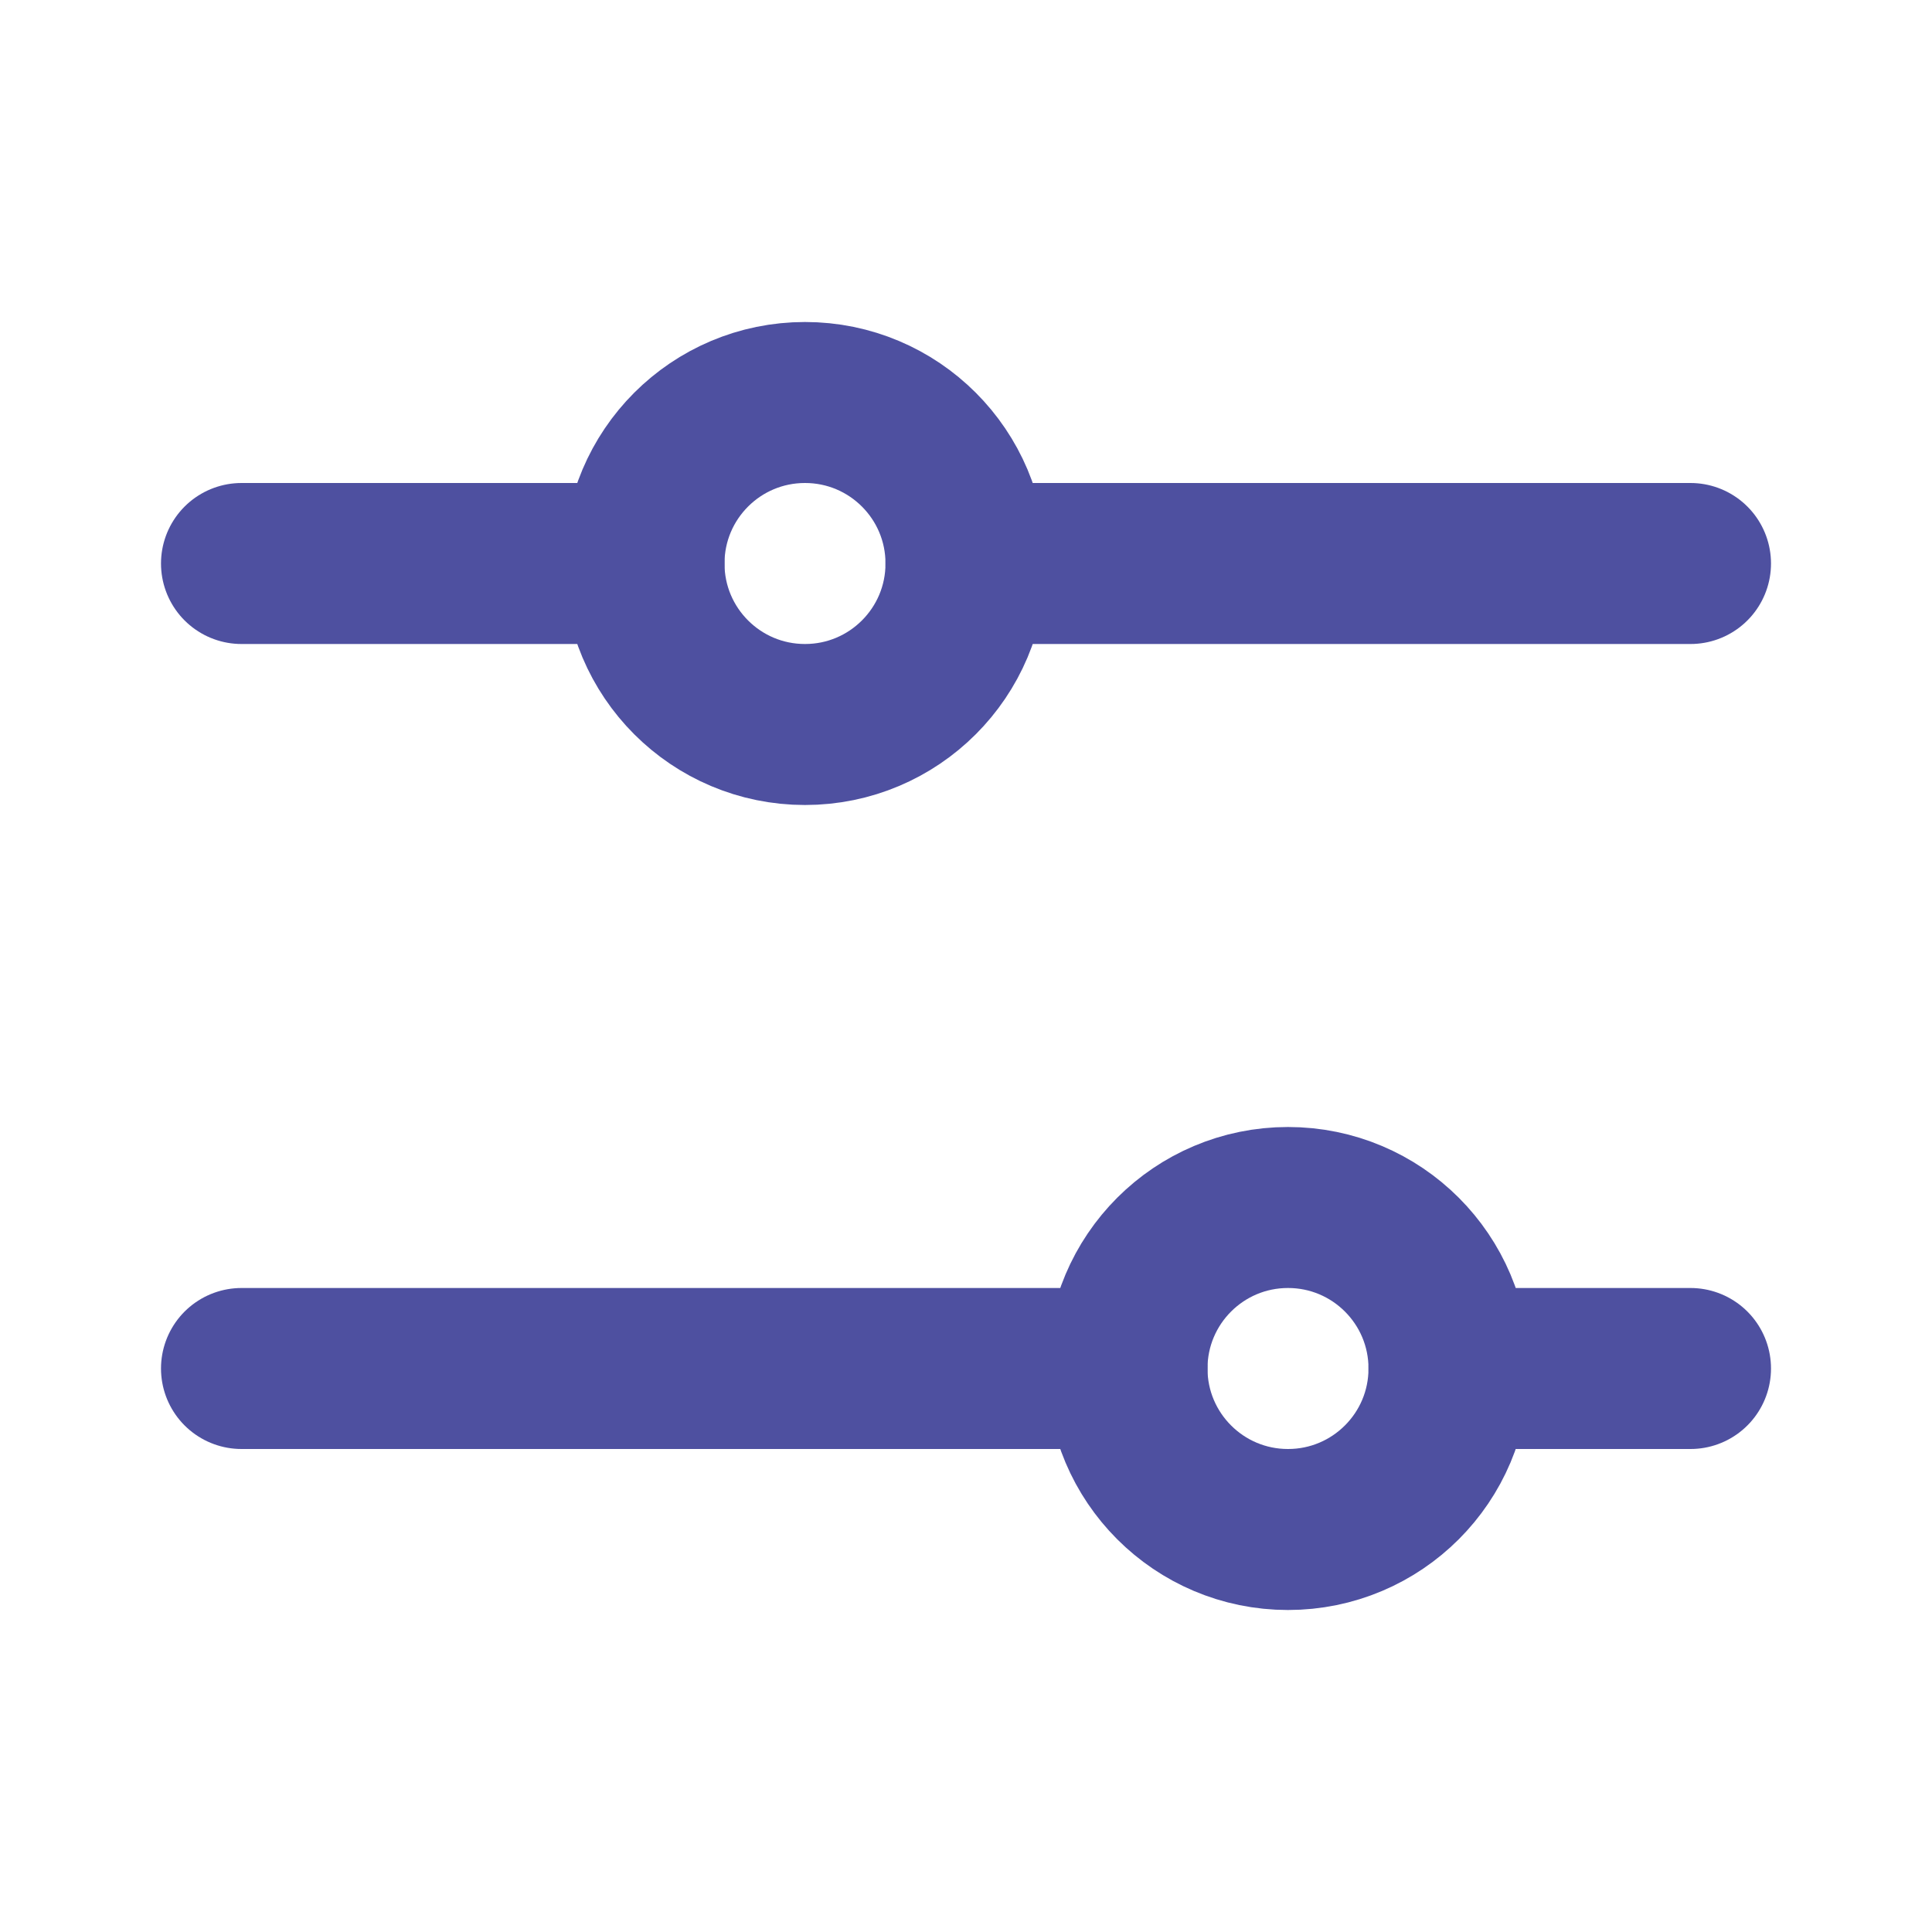 <svg width="24" height="24" viewBox="0 0 24 24" fill="none" xmlns="http://www.w3.org/2000/svg">
<path d="M14 17H3" stroke="#4E50A0" stroke-width="2" stroke-linecap="round" stroke-linejoin="round"/>
<path d="M21 17H18" stroke="#4E50A0" stroke-width="2" stroke-linecap="round" stroke-linejoin="round"/>
<path d="M16 19C17.105 19 18 18.105 18 17C18 15.895 17.105 15 16 15C14.895 15 14 15.895 14 17C14 18.105 14.895 19 16 19Z" stroke="#4E50A0" stroke-width="2" stroke-linecap="round" stroke-linejoin="round"/>
<path d="M8 7H3" stroke="#4E50A0" stroke-width="2" stroke-linecap="round" stroke-linejoin="round"/>
<path d="M21 7H12" stroke="#4E50A0" stroke-width="2" stroke-linecap="round" stroke-linejoin="round"/>
<path d="M10 9C11.105 9 12 8.105 12 7C12 5.895 11.105 5 10 5C8.895 5 8 5.895 8 7C8 8.105 8.895 9 10 9Z" stroke="#4E50A0" stroke-width="2" stroke-linecap="round" stroke-linejoin="round"/>
</svg>
